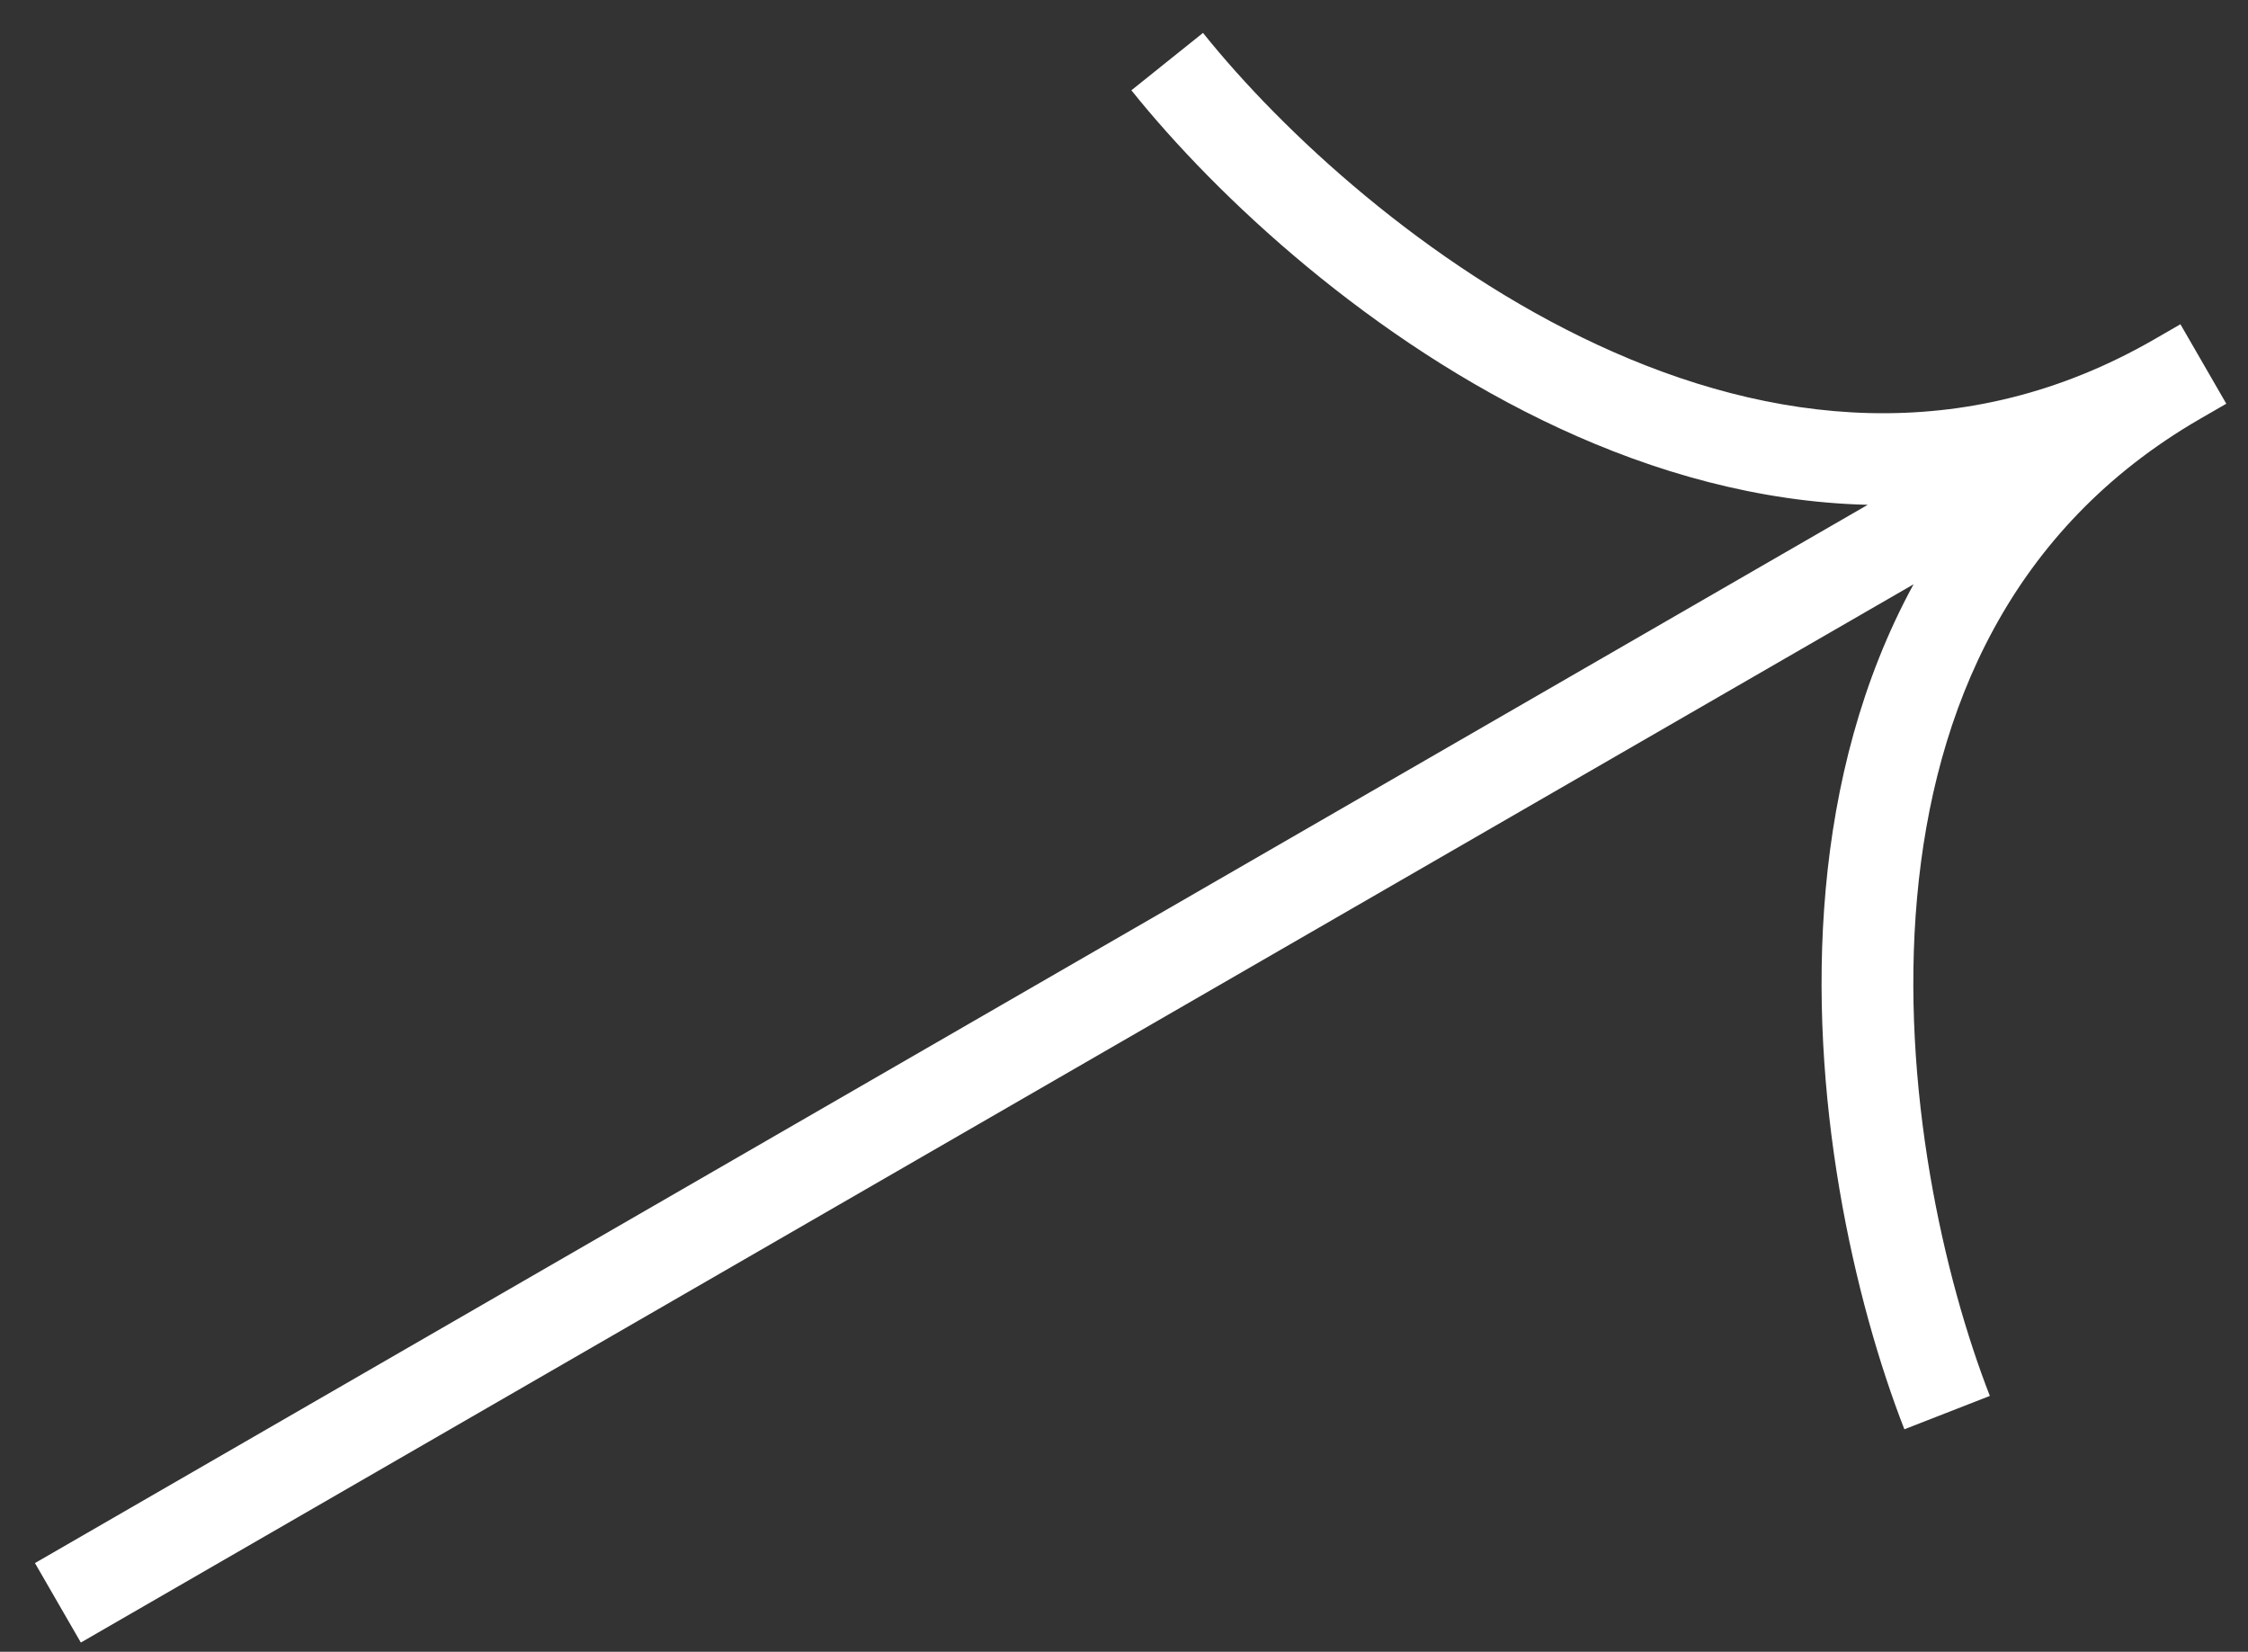 <svg
  width="49"
  height="36"
  viewBox="0 0 49 36"
  fill="none"
  xmlns="http://www.w3.org/2000/svg"
>
<rect x="0" y="0" width="49" height="36" fill="#333333" stroke="none"/>
<path
    d="M1.762 35.799L48.527 8.799L47.527 7.067L0.762 34.067L1.762 35.799ZM24.661 1.968C26.526 4.295 29.893 7.438 33.996 9.337C38.12 11.247 43.09 11.938 47.964 9.124L46.964 7.392C42.823 9.783 38.573 9.253 34.836 7.522C31.077 5.782 27.942 2.864 26.222 0.717L24.661 1.968ZM43.373 30.424C42.374 27.862 41.415 23.687 41.787 19.561C42.157 15.46 43.823 11.515 47.964 9.124L46.964 7.392C42.09 10.206 40.203 14.855 39.795 19.382C39.389 23.884 40.426 28.372 41.51 31.151L43.373 30.424Z"
    fill="white"
  />
</svg>
